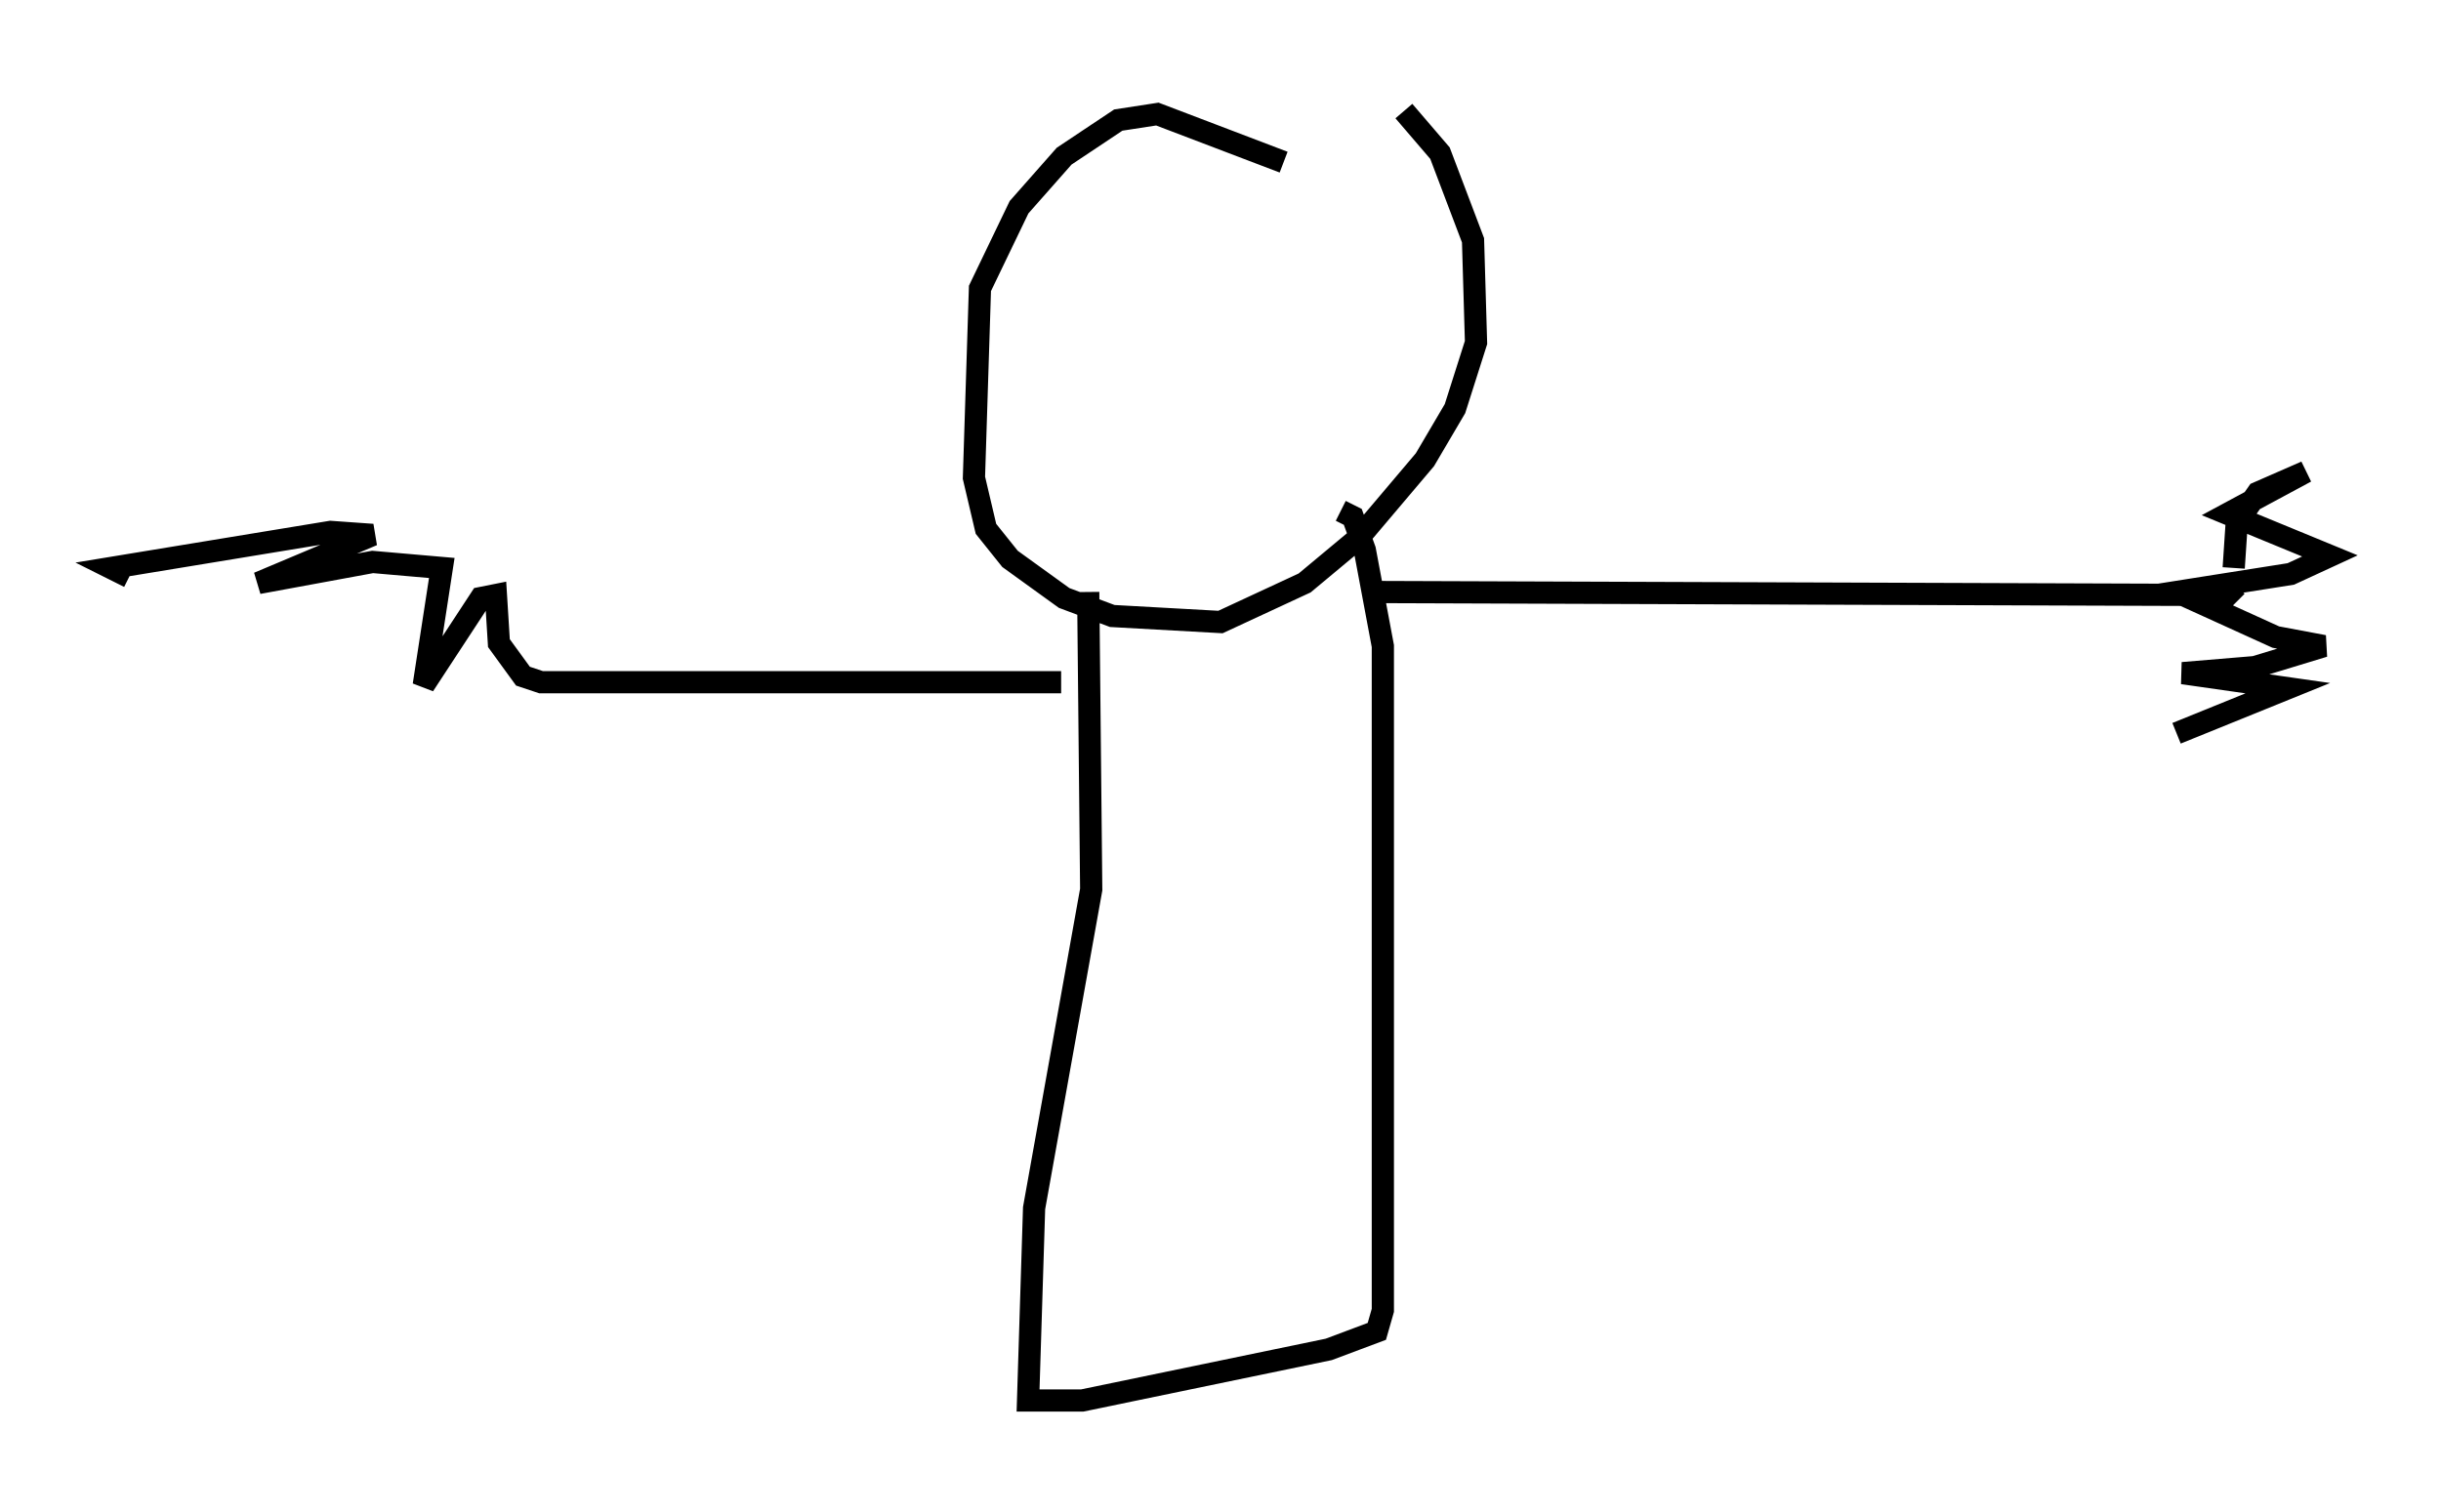 <?xml version="1.0" encoding="utf-8" ?>
<svg baseProfile="full" height="68.051" version="1.1" width="109.864" xmlns="http://www.w3.org/2000/svg" xmlns:ev="http://www.w3.org/2001/xml-events" xmlns:xlink="http://www.w3.org/1999/xlink"><defs /><rect fill="white" height="68.051" width="109.864" x="0" y="0" /><path d="M58.585, 7.977 m-0.812, -0.677 l-5.683, -2.165 -1.759, 0.271 l-2.436, 1.624 -2.03, 2.3 l-1.759, 3.654 -0.271, 8.525 l0.541, 2.3 1.083, 1.353 l2.436, 1.759 2.165, 0.812 l4.871, 0.271 3.789, -1.759 l2.436, -2.03 2.977, -3.518 l1.353, -2.3 0.947, -2.977 l-0.135, -4.601 -1.488, -3.924 l-1.624, -1.894 m-14.208, 21.651 l0.135, 13.396 -2.571, 14.344 l-0.271, 8.66 2.436, 0.0 l11.096, -2.3 2.165, -0.812 l0.271, -0.947 0.0, -29.905 l-0.812, -4.33 -0.541, -1.488 l-0.541, -0.271 m1.353, 3.654 l38.565, 0.135 0.406, -0.406 m-0.135, -0.812 l0.135, -2.03 0.947, -1.353 l2.165, -0.947 -3.518, 1.894 l4.601, 1.894 -1.759, 0.812 l-5.142, 0.812 4.465, 2.03 l2.165, 0.406 -3.112, 0.947 l-3.248, 0.271 4.736, 0.677 l-5.007, 2.03 m-50.202, -2.3 l-23.41, 0.0 -0.812, -0.271 l-1.083, -1.488 -0.135, -2.165 l-0.677, 0.135 -2.571, 3.924 l0.812, -5.277 -3.112, -0.271 l-5.142, 0.947 5.142, -2.165 l-1.894, -0.135 -9.878, 1.624 l0.812, 0.406 " fill="none" stroke="black" stroke-width="1" /></svg>